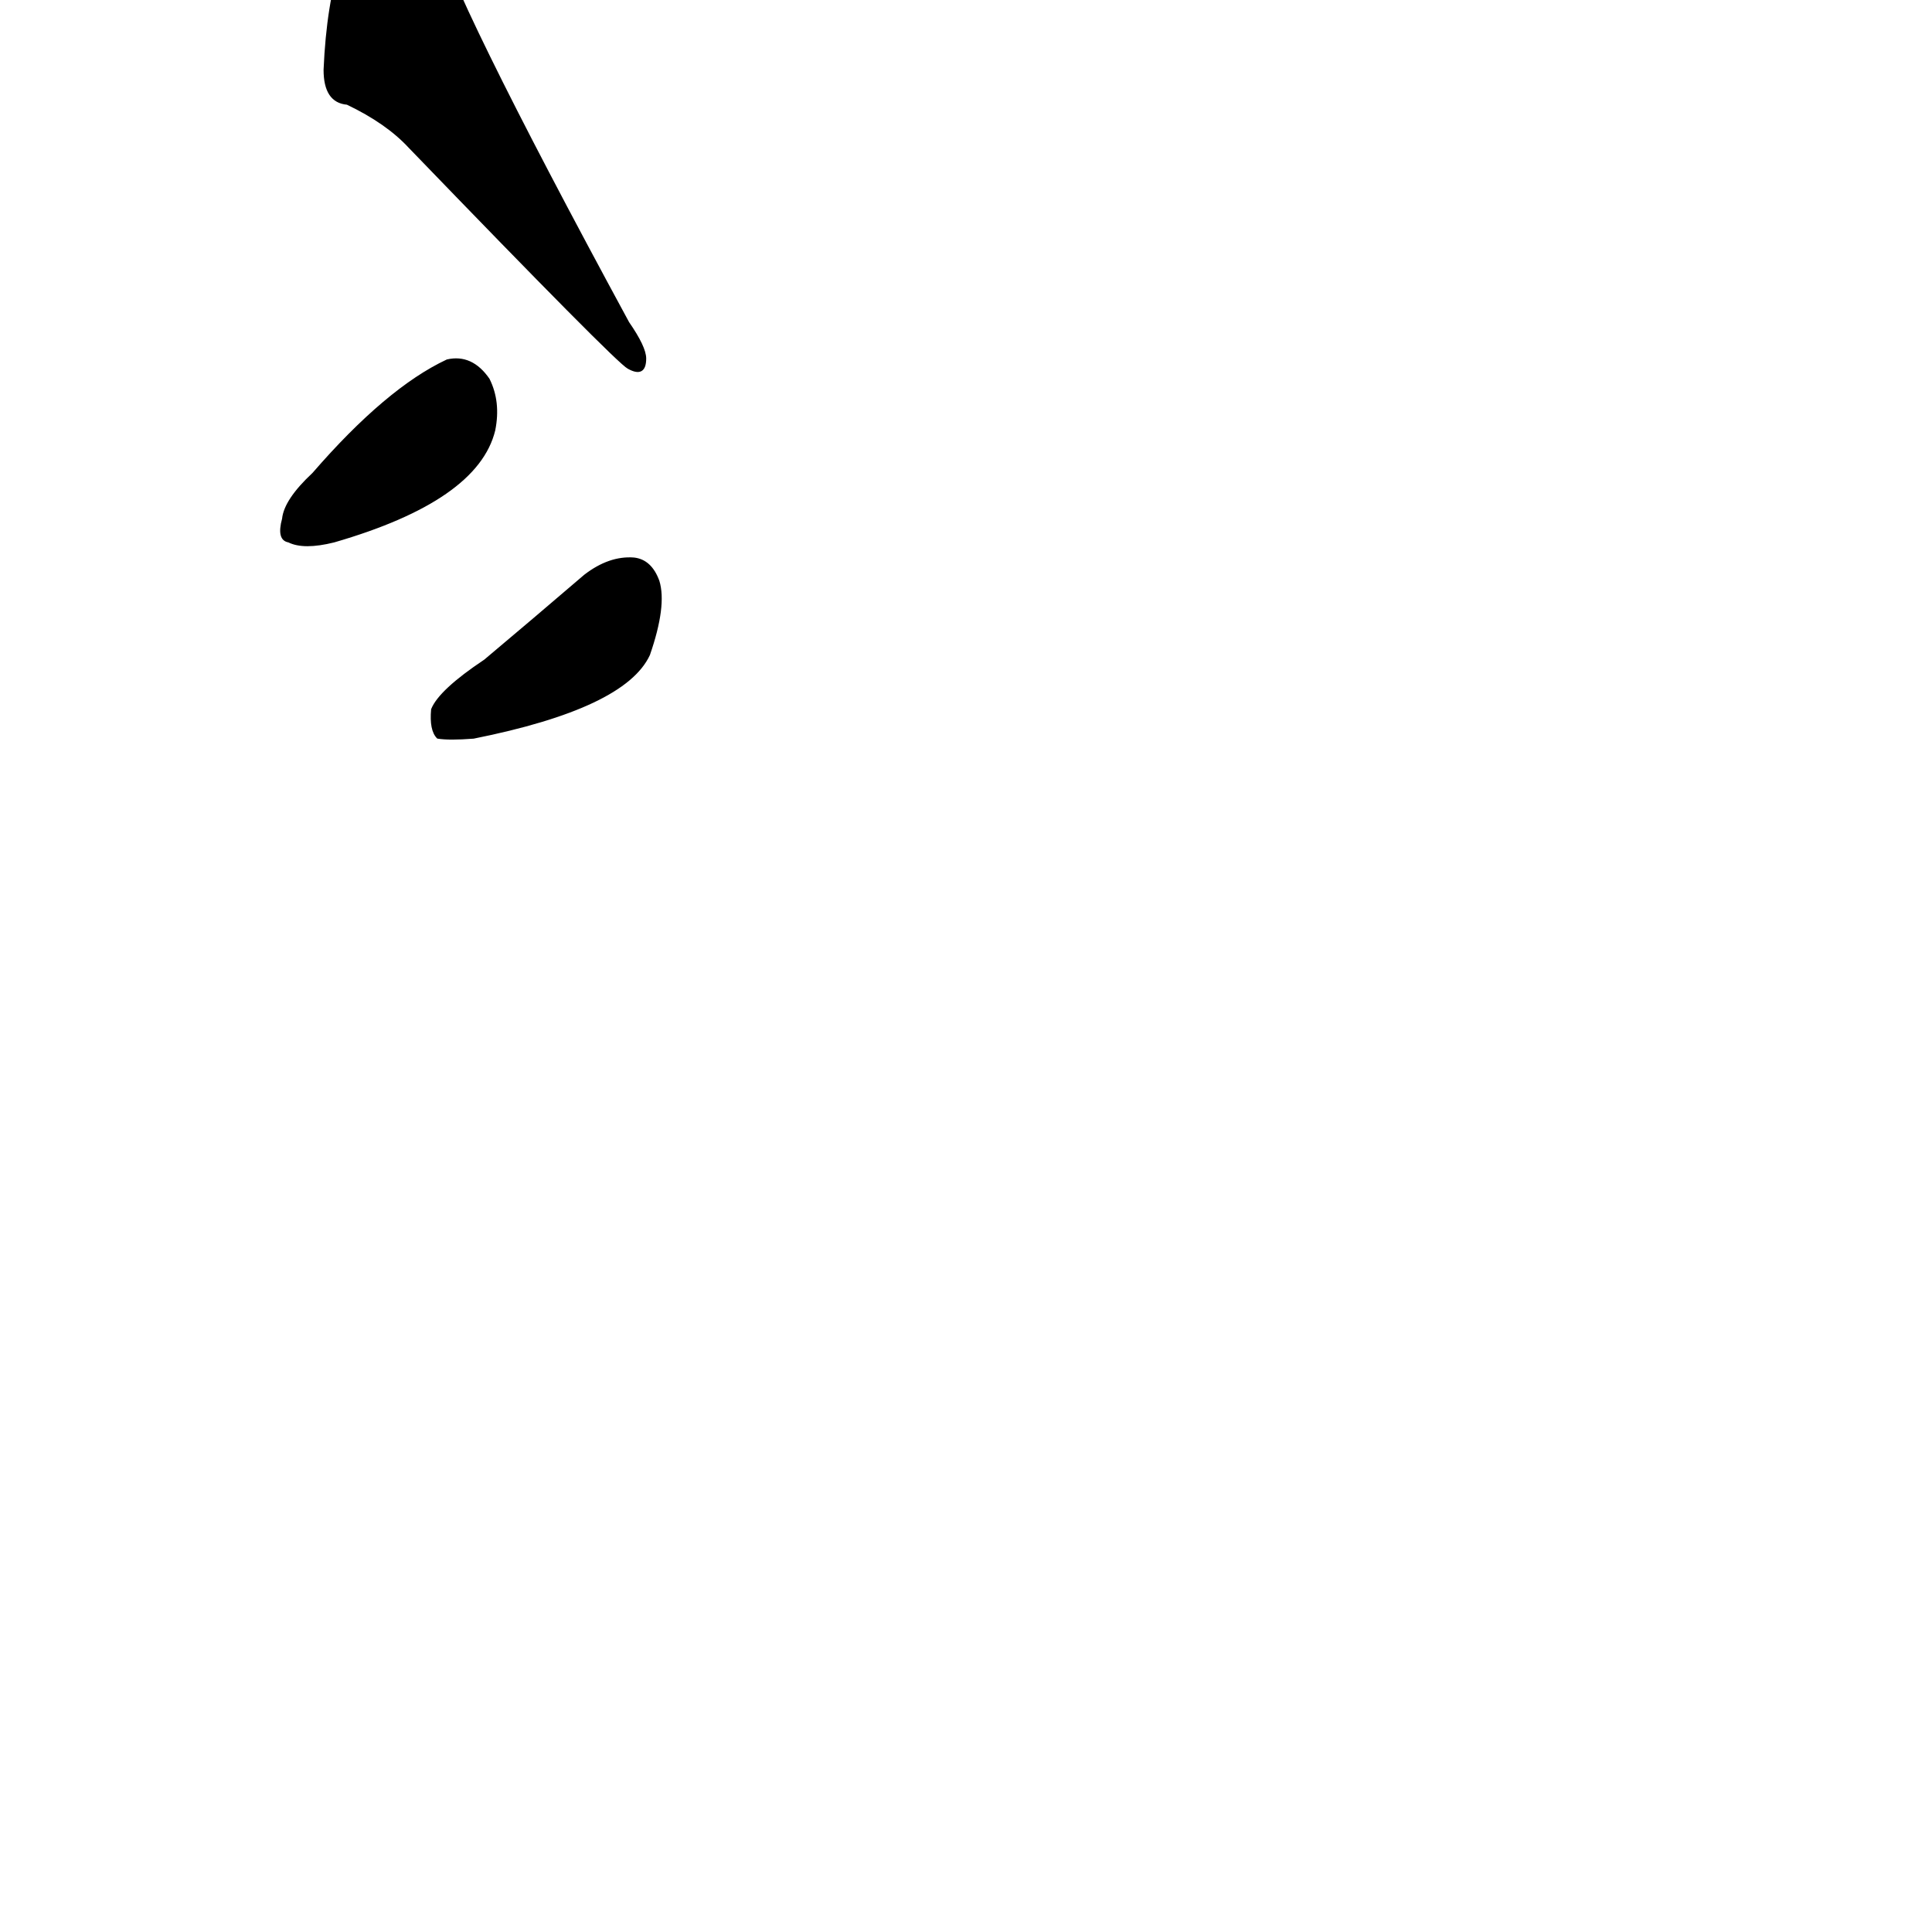 <?xml version="1.0" ?>
<svg baseProfile="full" height="1024" version="1.1" viewBox="0 0 1024 1024" width="1024" xmlns="http://www.w3.org/2000/svg" xmlns:ev="http://www.w3.org/2001/xml-events" xmlns:xlink="http://www.w3.org/1999/xlink">
	<defs/>
	<path d="M 257.0,350.0 Q 282.0,329.0 310.0,305.0 Q 323.0,295.0 336.0,296.0 Q 345.0,297.0 349.0,308.0 Q 353.0,321.0 344.0,347.0 Q 331.0,375.0 251.0,391.0 Q 238.0,392.0 232.0,391.0 Q 228.0,387.0 229.0,376.0 Q 233.0,366.0 257.0,350.0" fill="black" stroke="#000000"/>
	<path d="M 166.0,251.0 Q 205.0,206.0 237.0,191.0 Q 250.0,188.0 259.0,201.0 Q 265.0,213.0 262.0,228.0 Q 253.0,265.0 177.0,287.0 Q 161.0,291.0 153.0,287.0 Q 147.0,286.0 150.0,275.0 Q 151.0,265.0 166.0,251.0" fill="black" stroke="#000000"/>
	<path d="M 184.0,55.0 Q 172.0,54.0 172.0,37.0 Q 175.0,-33.0 203.0,-56.0 Q 207.0,-63.0 218.0,-62.0 Q 225.0,-61.0 230.0,-39.0 Q 237.0,-6.0 333.0,171.0 Q 342.0,184.0 342.0,190.0 Q 342.0,200.0 333.0,195.0 Q 327.0,192.0 217.0,78.0 Q 205.0,65.0 184.0,55.0" fill="black" stroke="#000000"/>
</svg>
